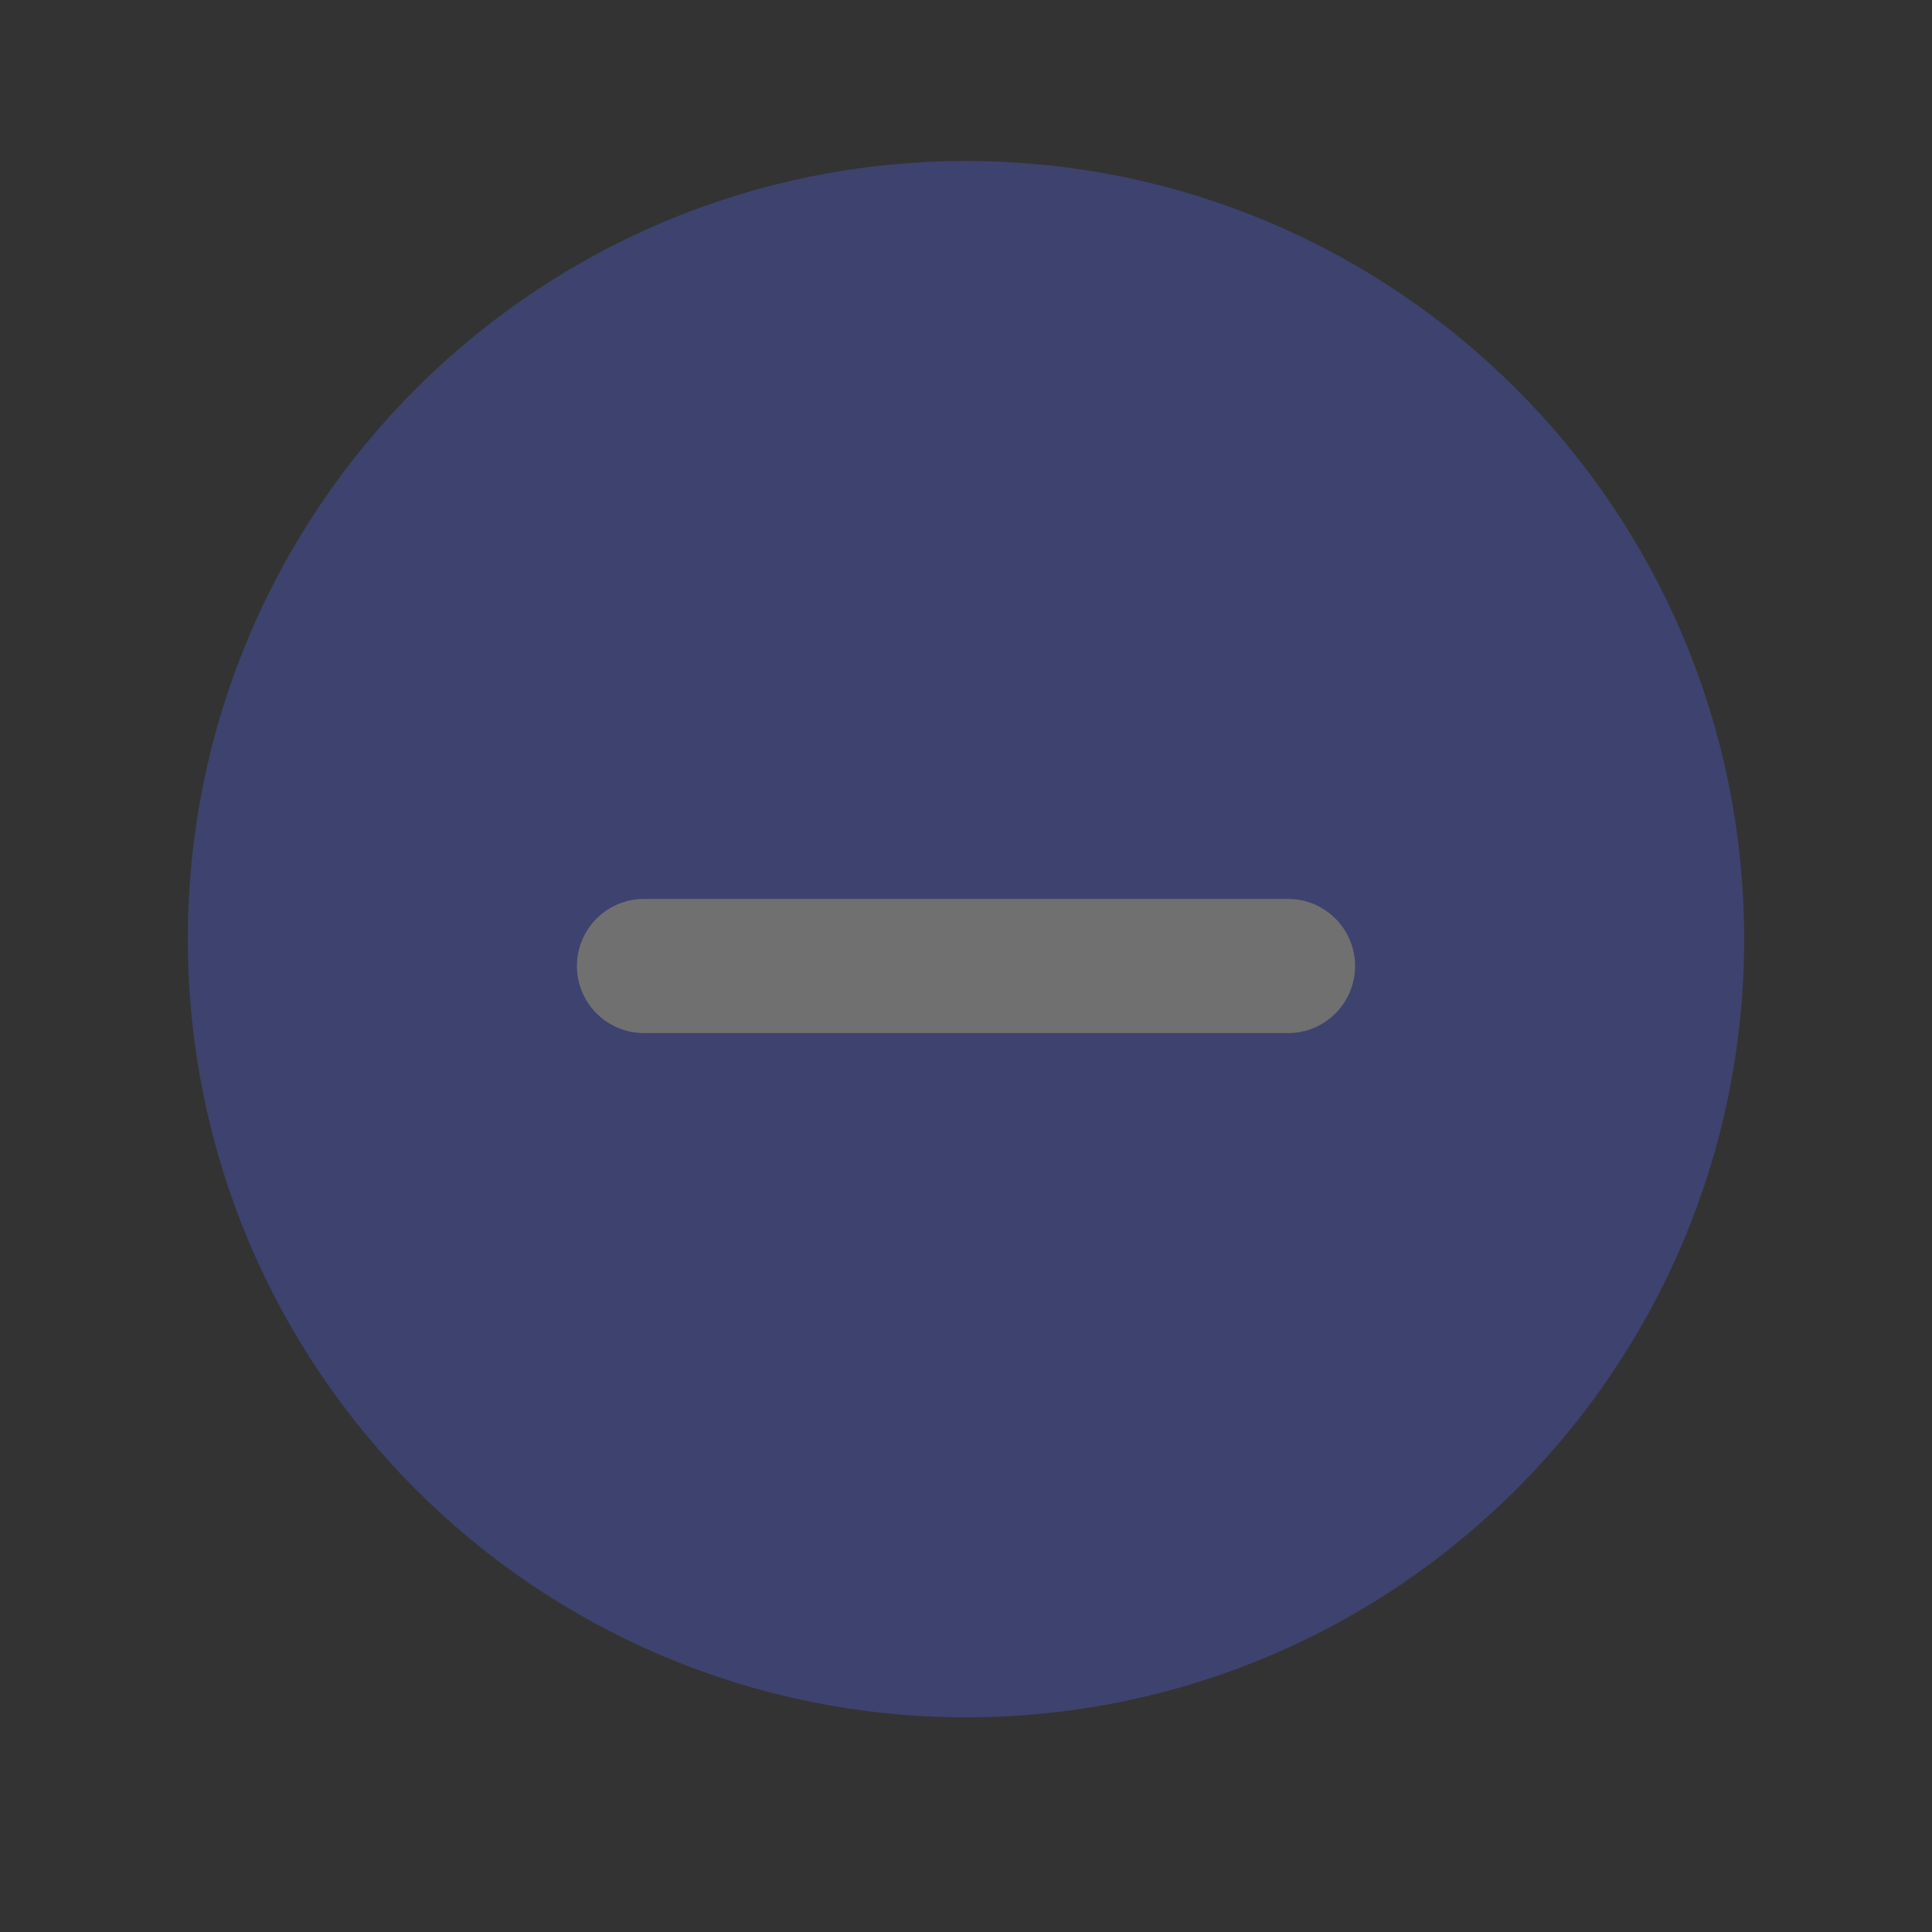 <svg width="36" height="36" viewBox="0 0 36 36" fill="none" xmlns="http://www.w3.org/2000/svg">
<rect x="0" y="0" width="36" height="36" fill="#333333" stroke="none"/>
<g opacity="0.3">
<path d="M4.5 17.5C4.5 24.956 10.544 31 18 31C25.456 31 31.5 24.956 31.5 17.5C31.5 10.044 25.456 4 18 4C10.544 4 4.5 10.044 4.5 17.5Z" fill="#5568F9"/>
<path d="M12 17.5H24M18 31C10.544 31 4.5 24.956 4.5 17.5C4.5 10.044 10.544 4 18 4C25.456 4 31.5 10.044 31.5 17.5C31.5 24.956 25.456 31 18 31Z" stroke="#5568F9" stroke-width="2" stroke-linecap="round" stroke-linejoin="round"/>
<path d="M12 18H24" stroke="white" stroke-width="2.5" stroke-linecap="round" stroke-linejoin="round"/>
</g>
</svg>
